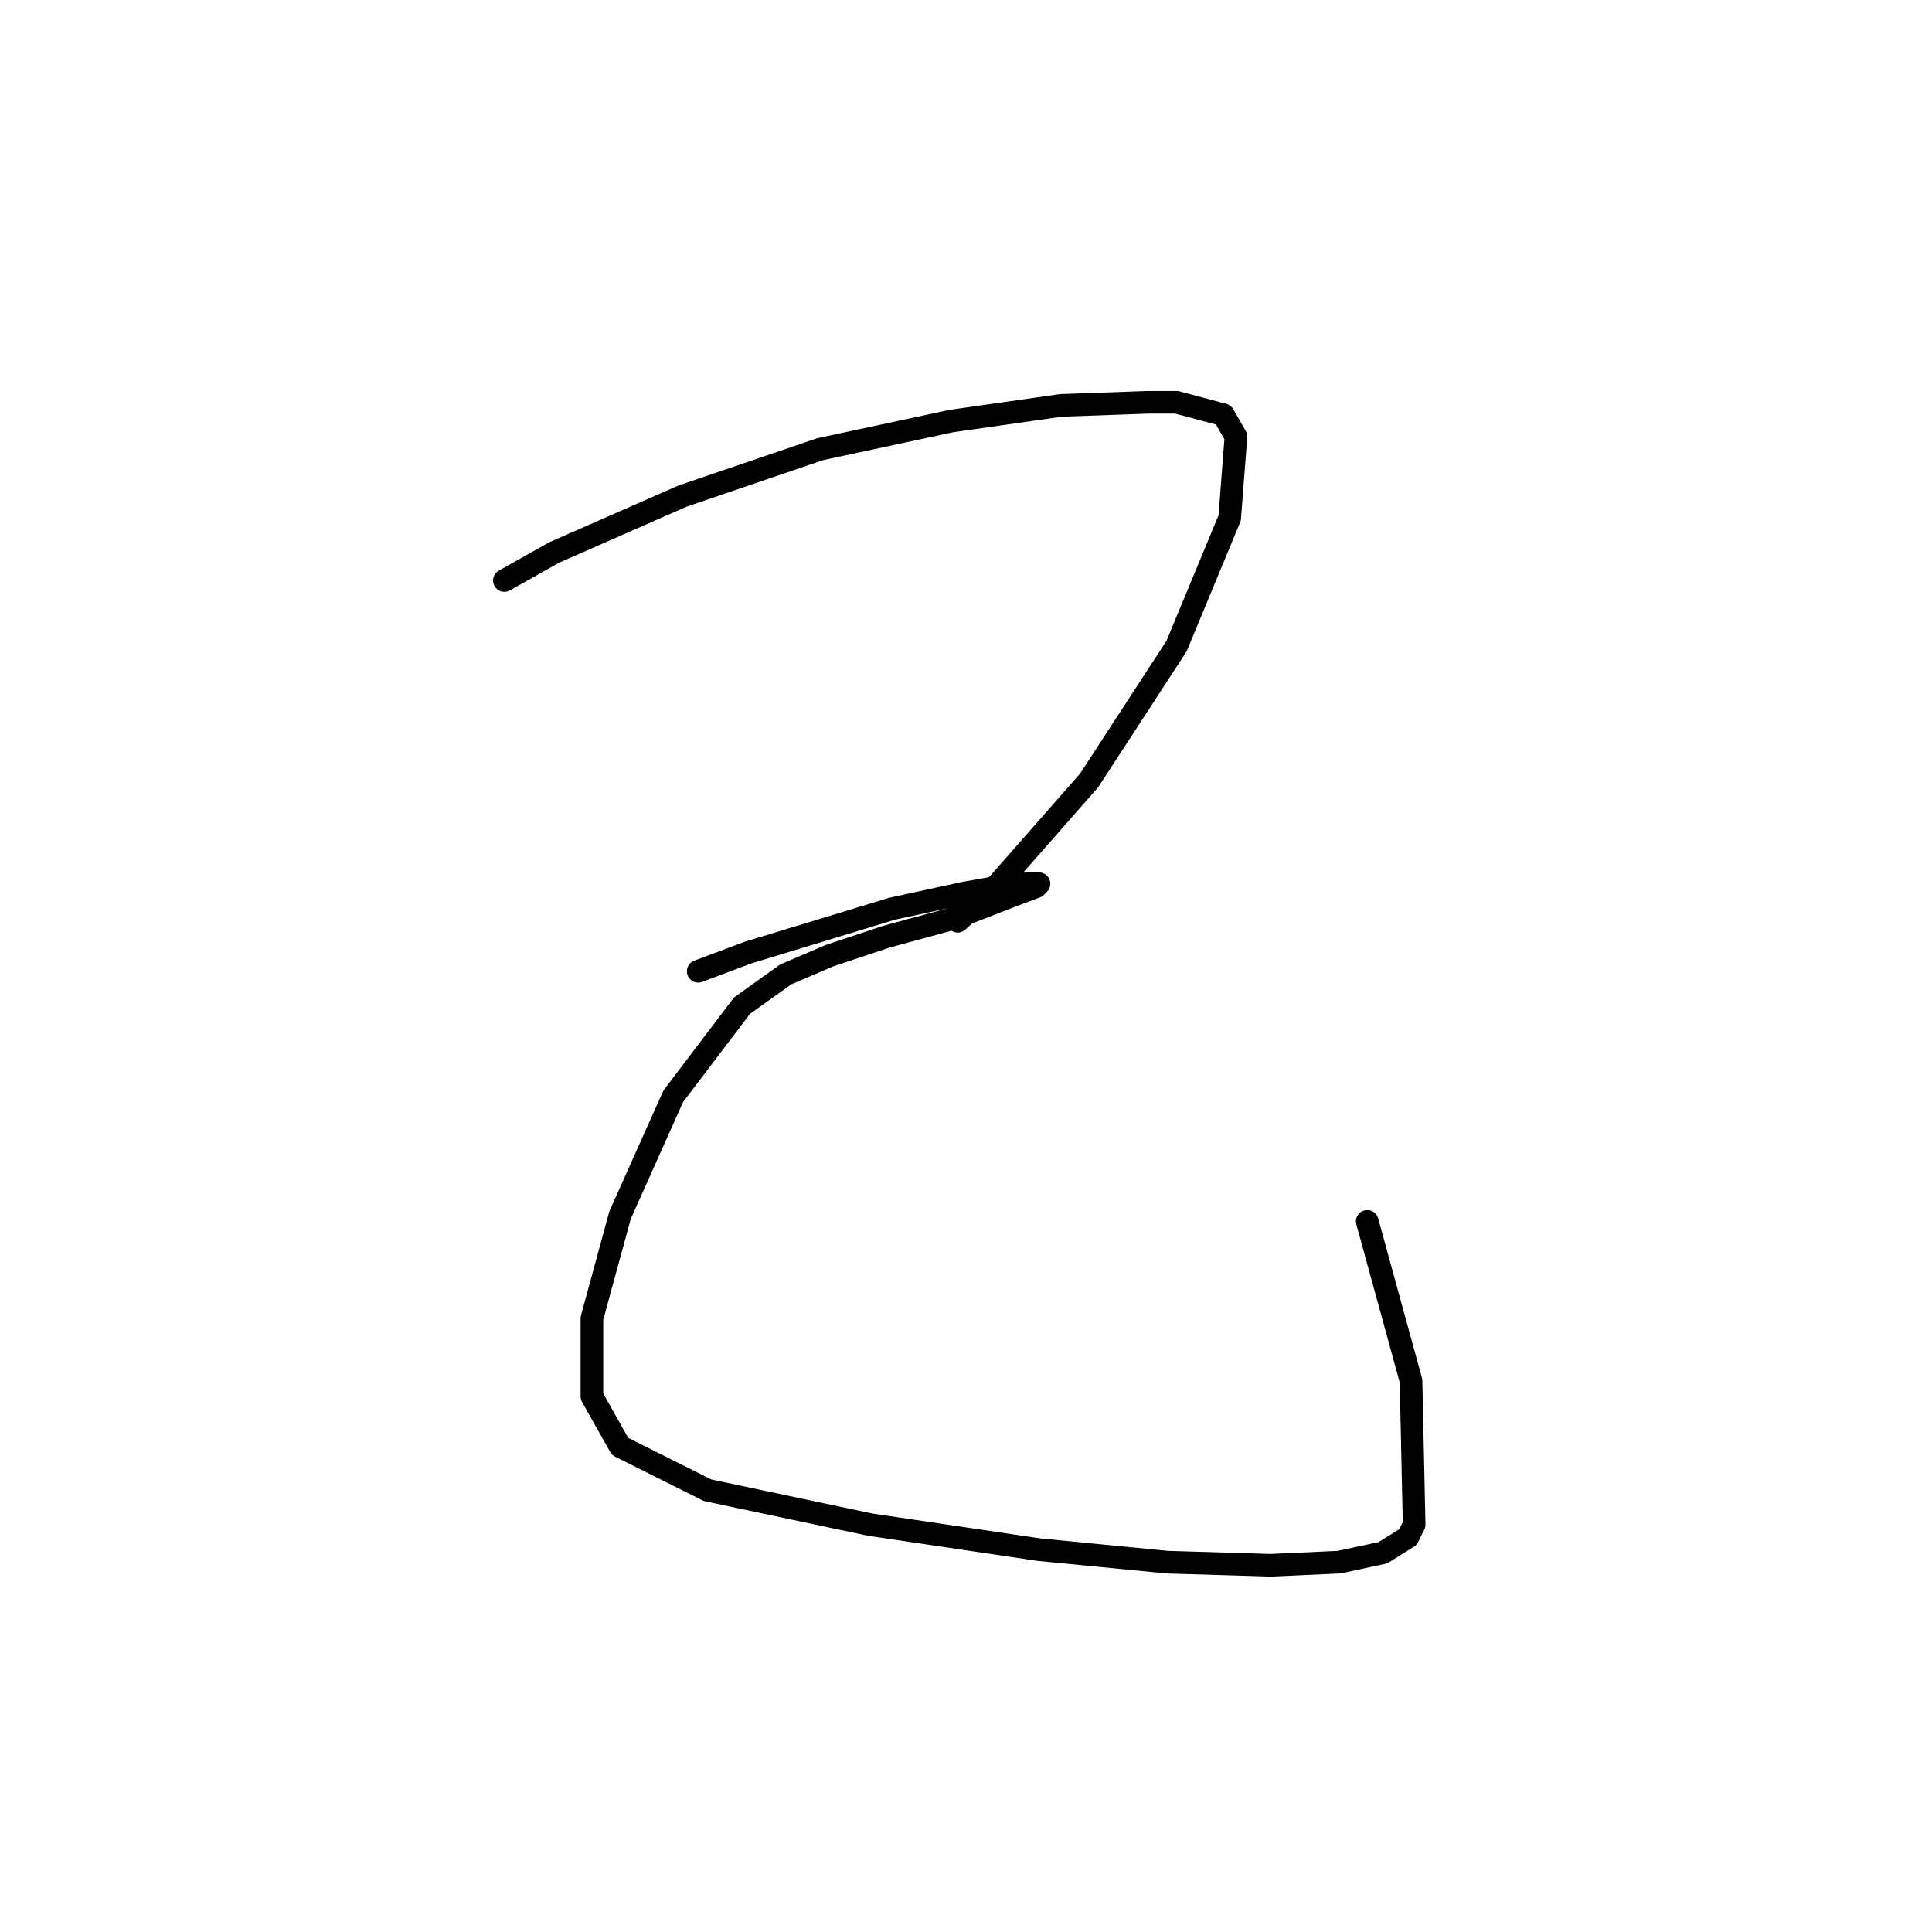 <?xml version="1.0" standalone="no"?>
    <svg width="256" height="256" xmlns="http://www.w3.org/2000/svg" version="1.1">
    <polyline stroke="black" stroke-width="3" stroke-linecap="round" fill="transparent" stroke-linejoin="round" points="66.834 76.917 73.462 73.189 90.447 65.732 108.674 59.519 126.072 55.79 140.571 53.719 152.17 53.305 155.898 53.305 162.112 54.962 163.769 57.862 162.941 68.632 155.898 85.617 144.299 103.429 132.286 117.1 126.901 122.071 126.901 122.071 " />
        <polyline stroke="black" stroke-width="3" stroke-linecap="round" fill="transparent" stroke-linejoin="round" points="92.518 128.699 99.146 126.213 118.201 120.414 127.729 118.343 134.772 117.1 137.671 117.1 137.257 117.514 133.943 118.757 126.487 121.657 117.373 124.142 109.916 126.628 104.117 129.113 98.317 133.256 89.204 145.269 82.161 161.011 78.433 174.681 78.433 185.037 82.161 191.665 93.76 197.465 115.302 202.022 137.671 205.336 154.656 206.993 168.326 207.407 177.44 206.993 183.239 205.75 186.553 203.679 187.382 202.022 186.967 182.966 181.168 161.839 181.168 161.839 " />
        </svg>
